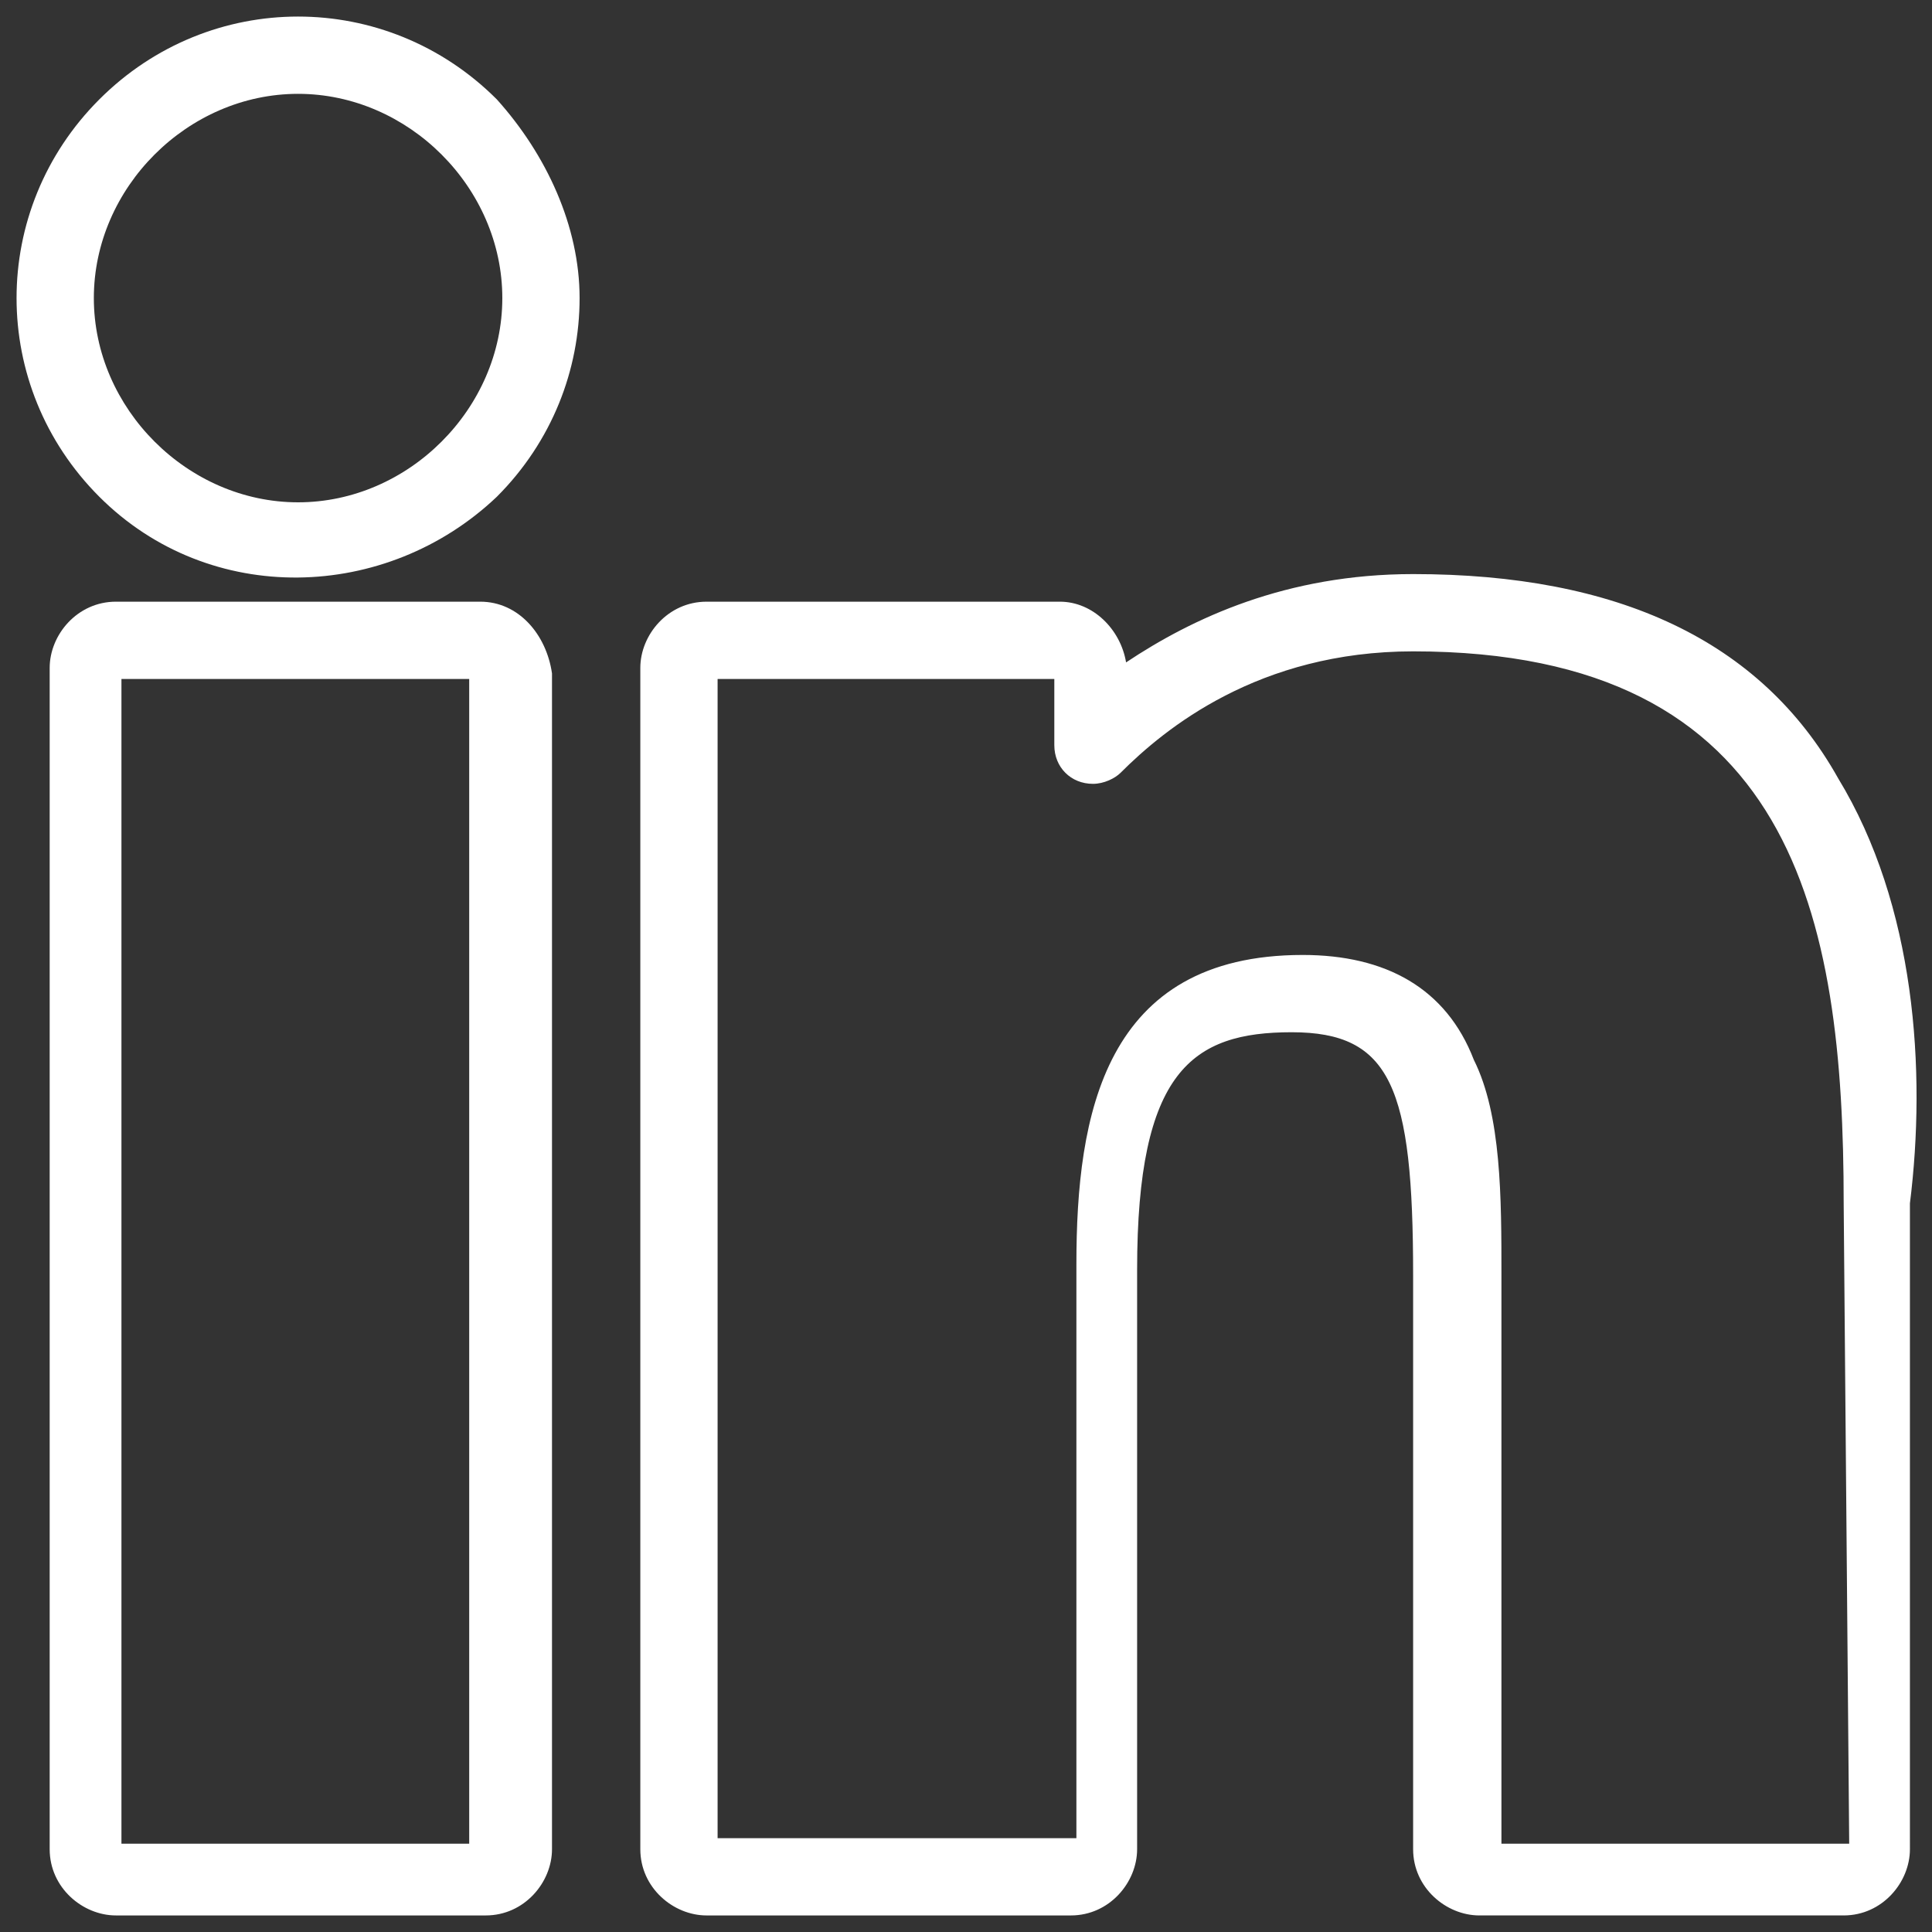 <?xml version="1.0" encoding="utf-8"?>
<!-- Generator: Adobe Illustrator 23.0.4, SVG Export Plug-In . SVG Version: 6.00 Build 0)  -->
<svg version="1.1" id="Layer_1" xmlns="http://www.w3.org/2000/svg" xmlns:xlink="http://www.w3.org/1999/xlink" x="0px" y="0px"
	 viewBox="0 0 35 35" style="enable-background:new 0 0 35 35;" xml:space="preserve">
<rect x="0" y="0" width="35" height="35" fill="#333333" stroke="none"/>
<style type="text/css">
	.st0{fill:#FFFFFF;}
</style>
<title>linkedin</title>
<g>
	<g id="Layer_1-2">
		<path class="st0" d="M8.7,10.9H2.1c-0.7,0-1.2,0.6-1.2,1.2v21.4c0,0.7,0.6,1.2,1.2,1.2h6.7c0.7,0,1.2-0.6,1.2-1.2V12.2
			C9.9,11.5,9.4,10.9,8.7,10.9z M8.6,33.4H2.2V12.3h6.3V33.4z"/>
		<path class="st0" d="M9,1.8c-2-2-5.2-2-7.2,0s-2,5.2,0,7.2S7,10.9,9,9c1-1,1.5-2.3,1.5-3.6C10.5,4.1,9.9,2.8,9,1.8z M5.4,9.1
			c-2,0-3.7-1.7-3.7-3.7s1.7-3.7,3.7-3.7s3.7,1.7,3.7,3.7S7.4,9.1,5.4,9.1z"/>
		<path class="st0" d="M33.3,14.1c-1.4-2.5-4-3.7-7.7-3.7c-2.3,0-4,0.8-5.2,1.6c-0.1-0.6-0.6-1.1-1.2-1.1h-6.4
			c-0.7,0-1.2,0.6-1.2,1.2v21.4c0,0.7,0.6,1.2,1.2,1.2h6.6c0.7,0,1.2-0.6,1.2-1.2V23c0-3.6,1-4.3,2.8-4.3c1.8,0,2.2,1,2.2,4.4v10.4
			c0,0.7,0.6,1.2,1.2,1.2h6.6c0.7,0,1.2-0.6,1.2-1.2V21.8C34.9,19.4,34.7,16.4,33.3,14.1z M33.5,33.4h-6.3V23.1c0-1.4,0-2.9-0.5-3.9
			c-0.5-1.3-1.6-1.9-3.1-1.9c-3.6,0-4.1,2.9-4.1,5.6v10.4H13V12.3h6.1v1.2c0,0.4,0.3,0.7,0.7,0.7c0.2,0,0.4-0.1,0.5-0.2
			c0.8-0.8,2.5-2.2,5.3-2.2c6.9,0,7.8,4.8,7.8,10L33.5,33.4L33.5,33.4z"/>
	</g>
</g>
</svg>
